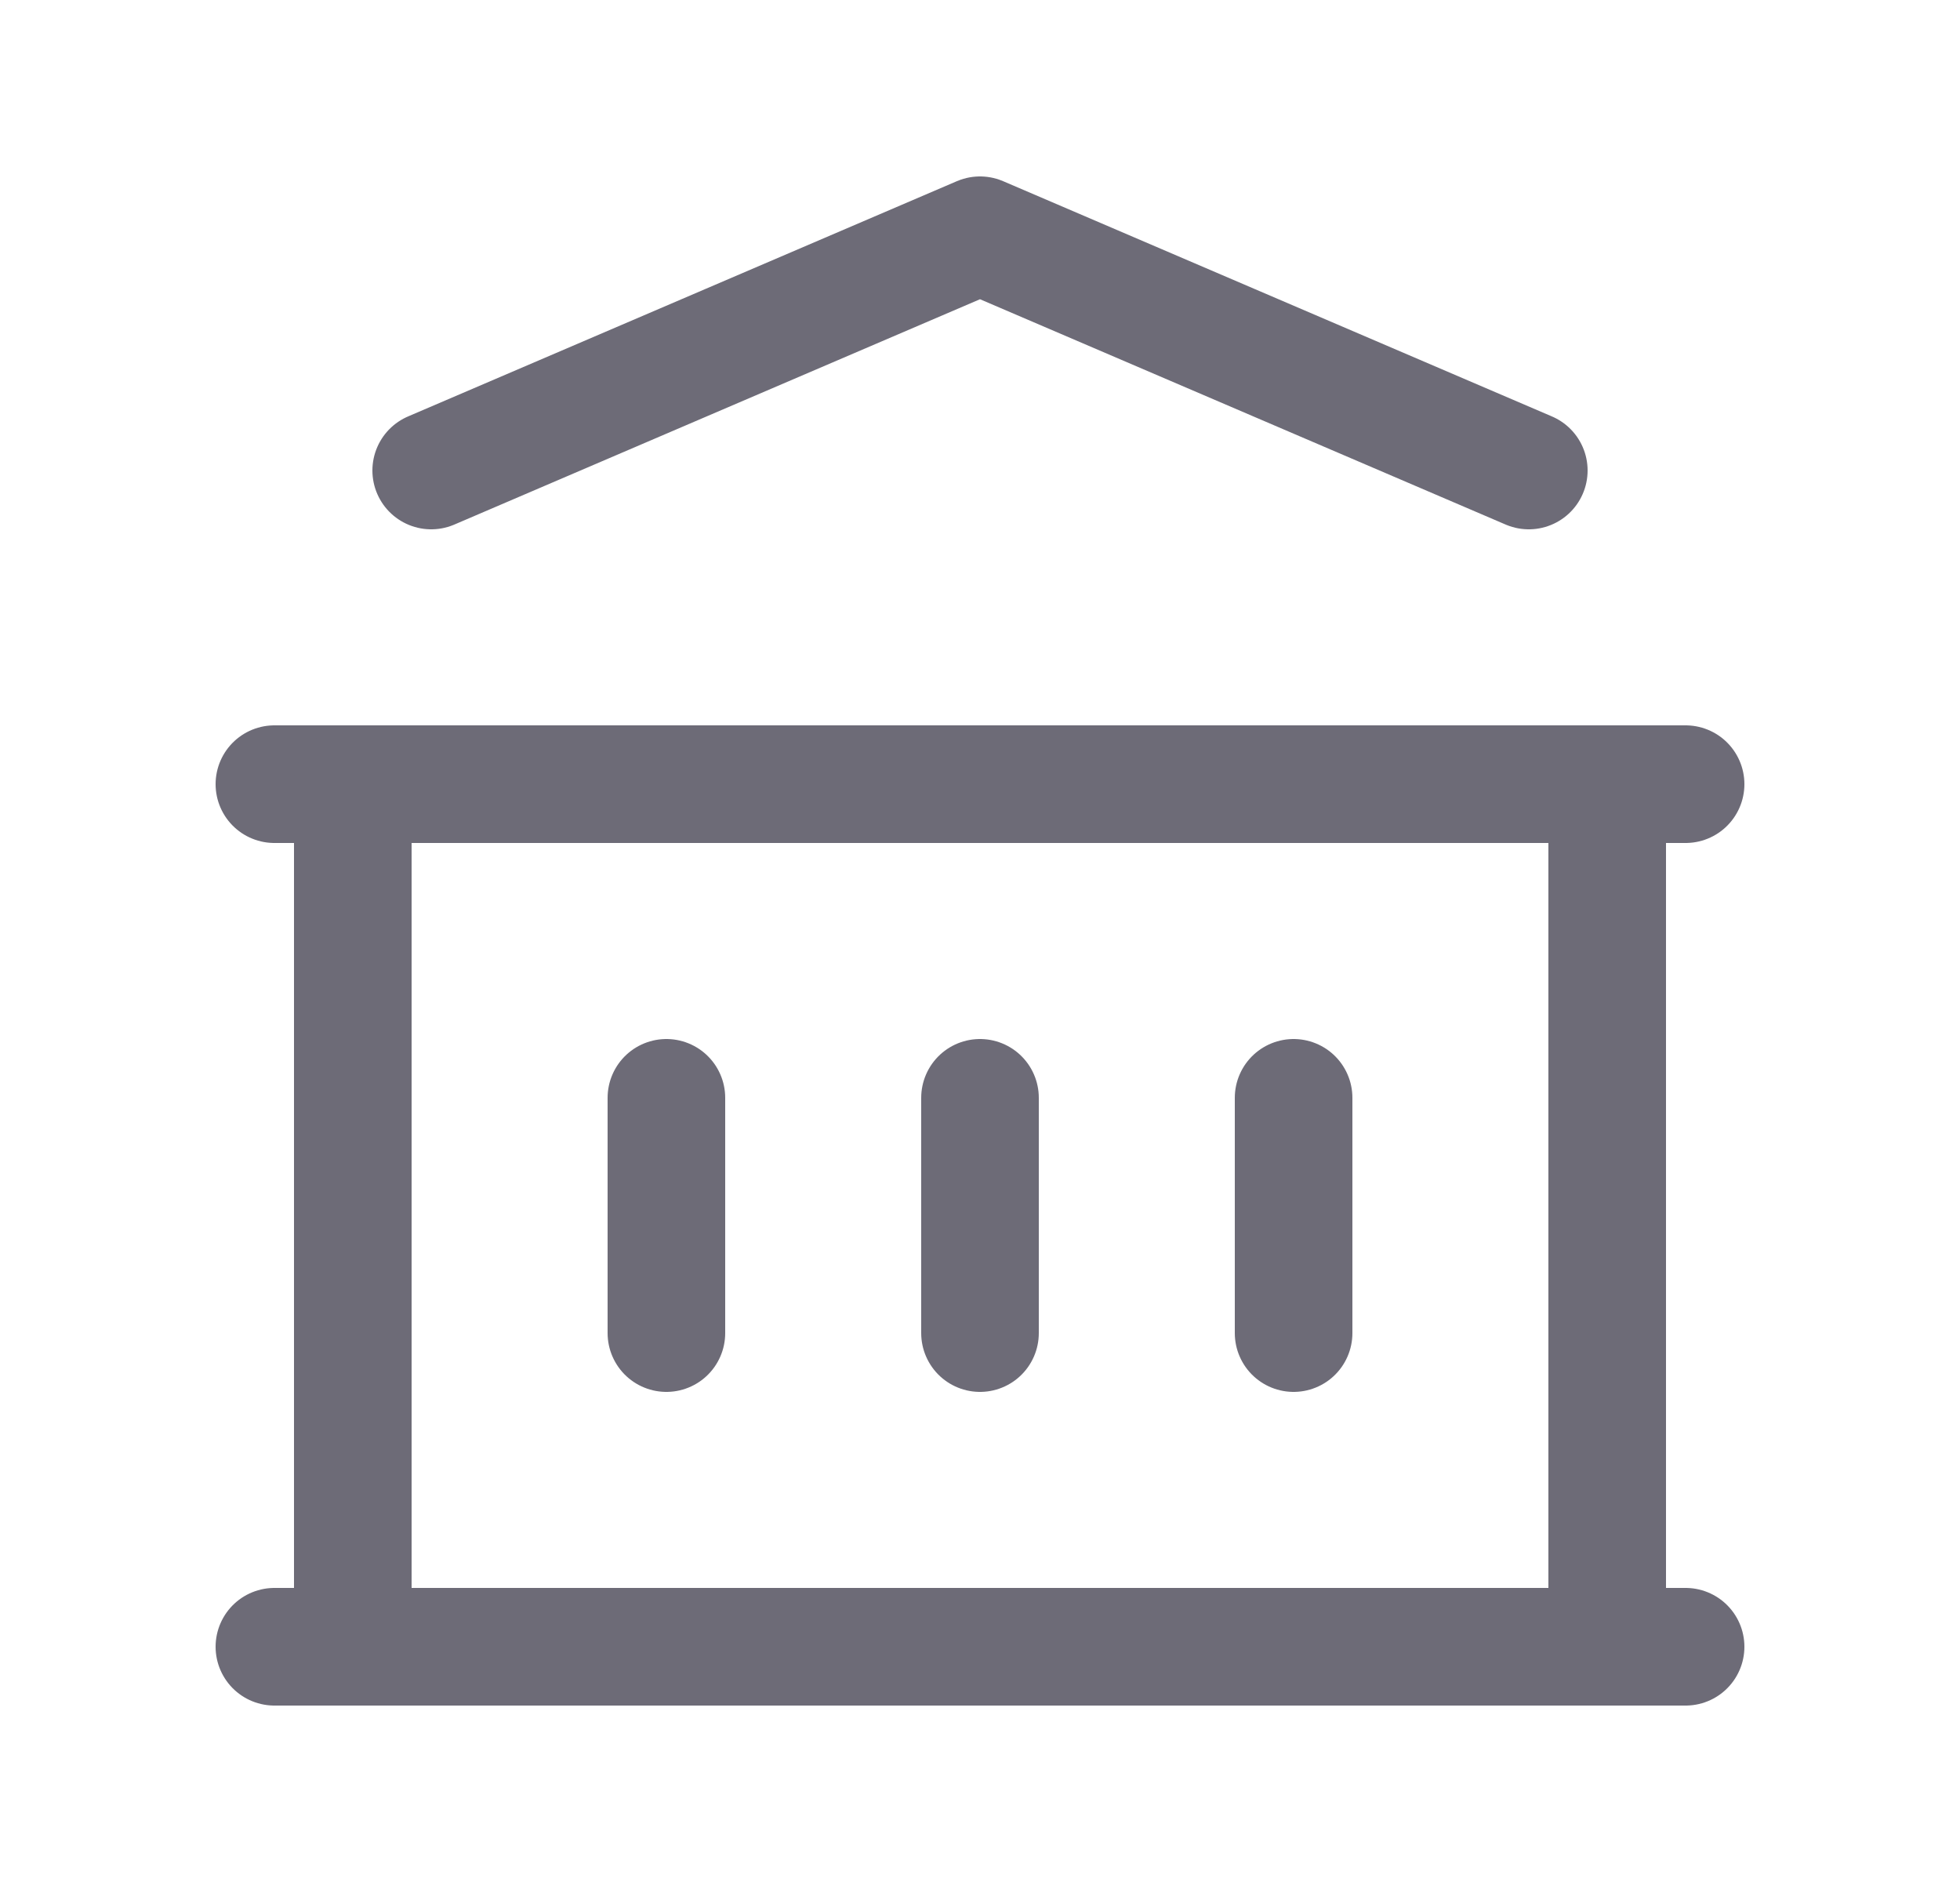 <svg width="25" height="24" viewBox="0 0 25 24" fill="none" xmlns="http://www.w3.org/2000/svg">
<path d="M3.5 21H21.5" stroke="#6D6B77" stroke-width="1.5" stroke-linecap="round" stroke-linejoin="round"/>
<path d="M3.5 10H21.5" stroke="#6D6B77" stroke-width="1.5" stroke-linecap="round" stroke-linejoin="round"/>
<path d="M5.5 6L12.5 3L19.5 6" stroke="#6D6B77" stroke-width="1.5" stroke-linecap="round" stroke-linejoin="round"/>
<path d="M4.5 10V21" stroke="#6D6B77" stroke-width="1.5" stroke-linecap="round" stroke-linejoin="round"/>
<path d="M20.5 10V21" stroke="#6D6B77" stroke-width="1.5" stroke-linecap="round" stroke-linejoin="round"/>
<path d="M8.5 14V17" stroke="#6D6B77" stroke-width="1.5" stroke-linecap="round" stroke-linejoin="round"/>
<path d="M12.5 14V17" stroke="#6D6B77" stroke-width="1.5" stroke-linecap="round" stroke-linejoin="round"/>
<path d="M16.5 14V17" stroke="#6D6B77" stroke-width="1.5" stroke-linecap="round" stroke-linejoin="round"/>
</svg>
